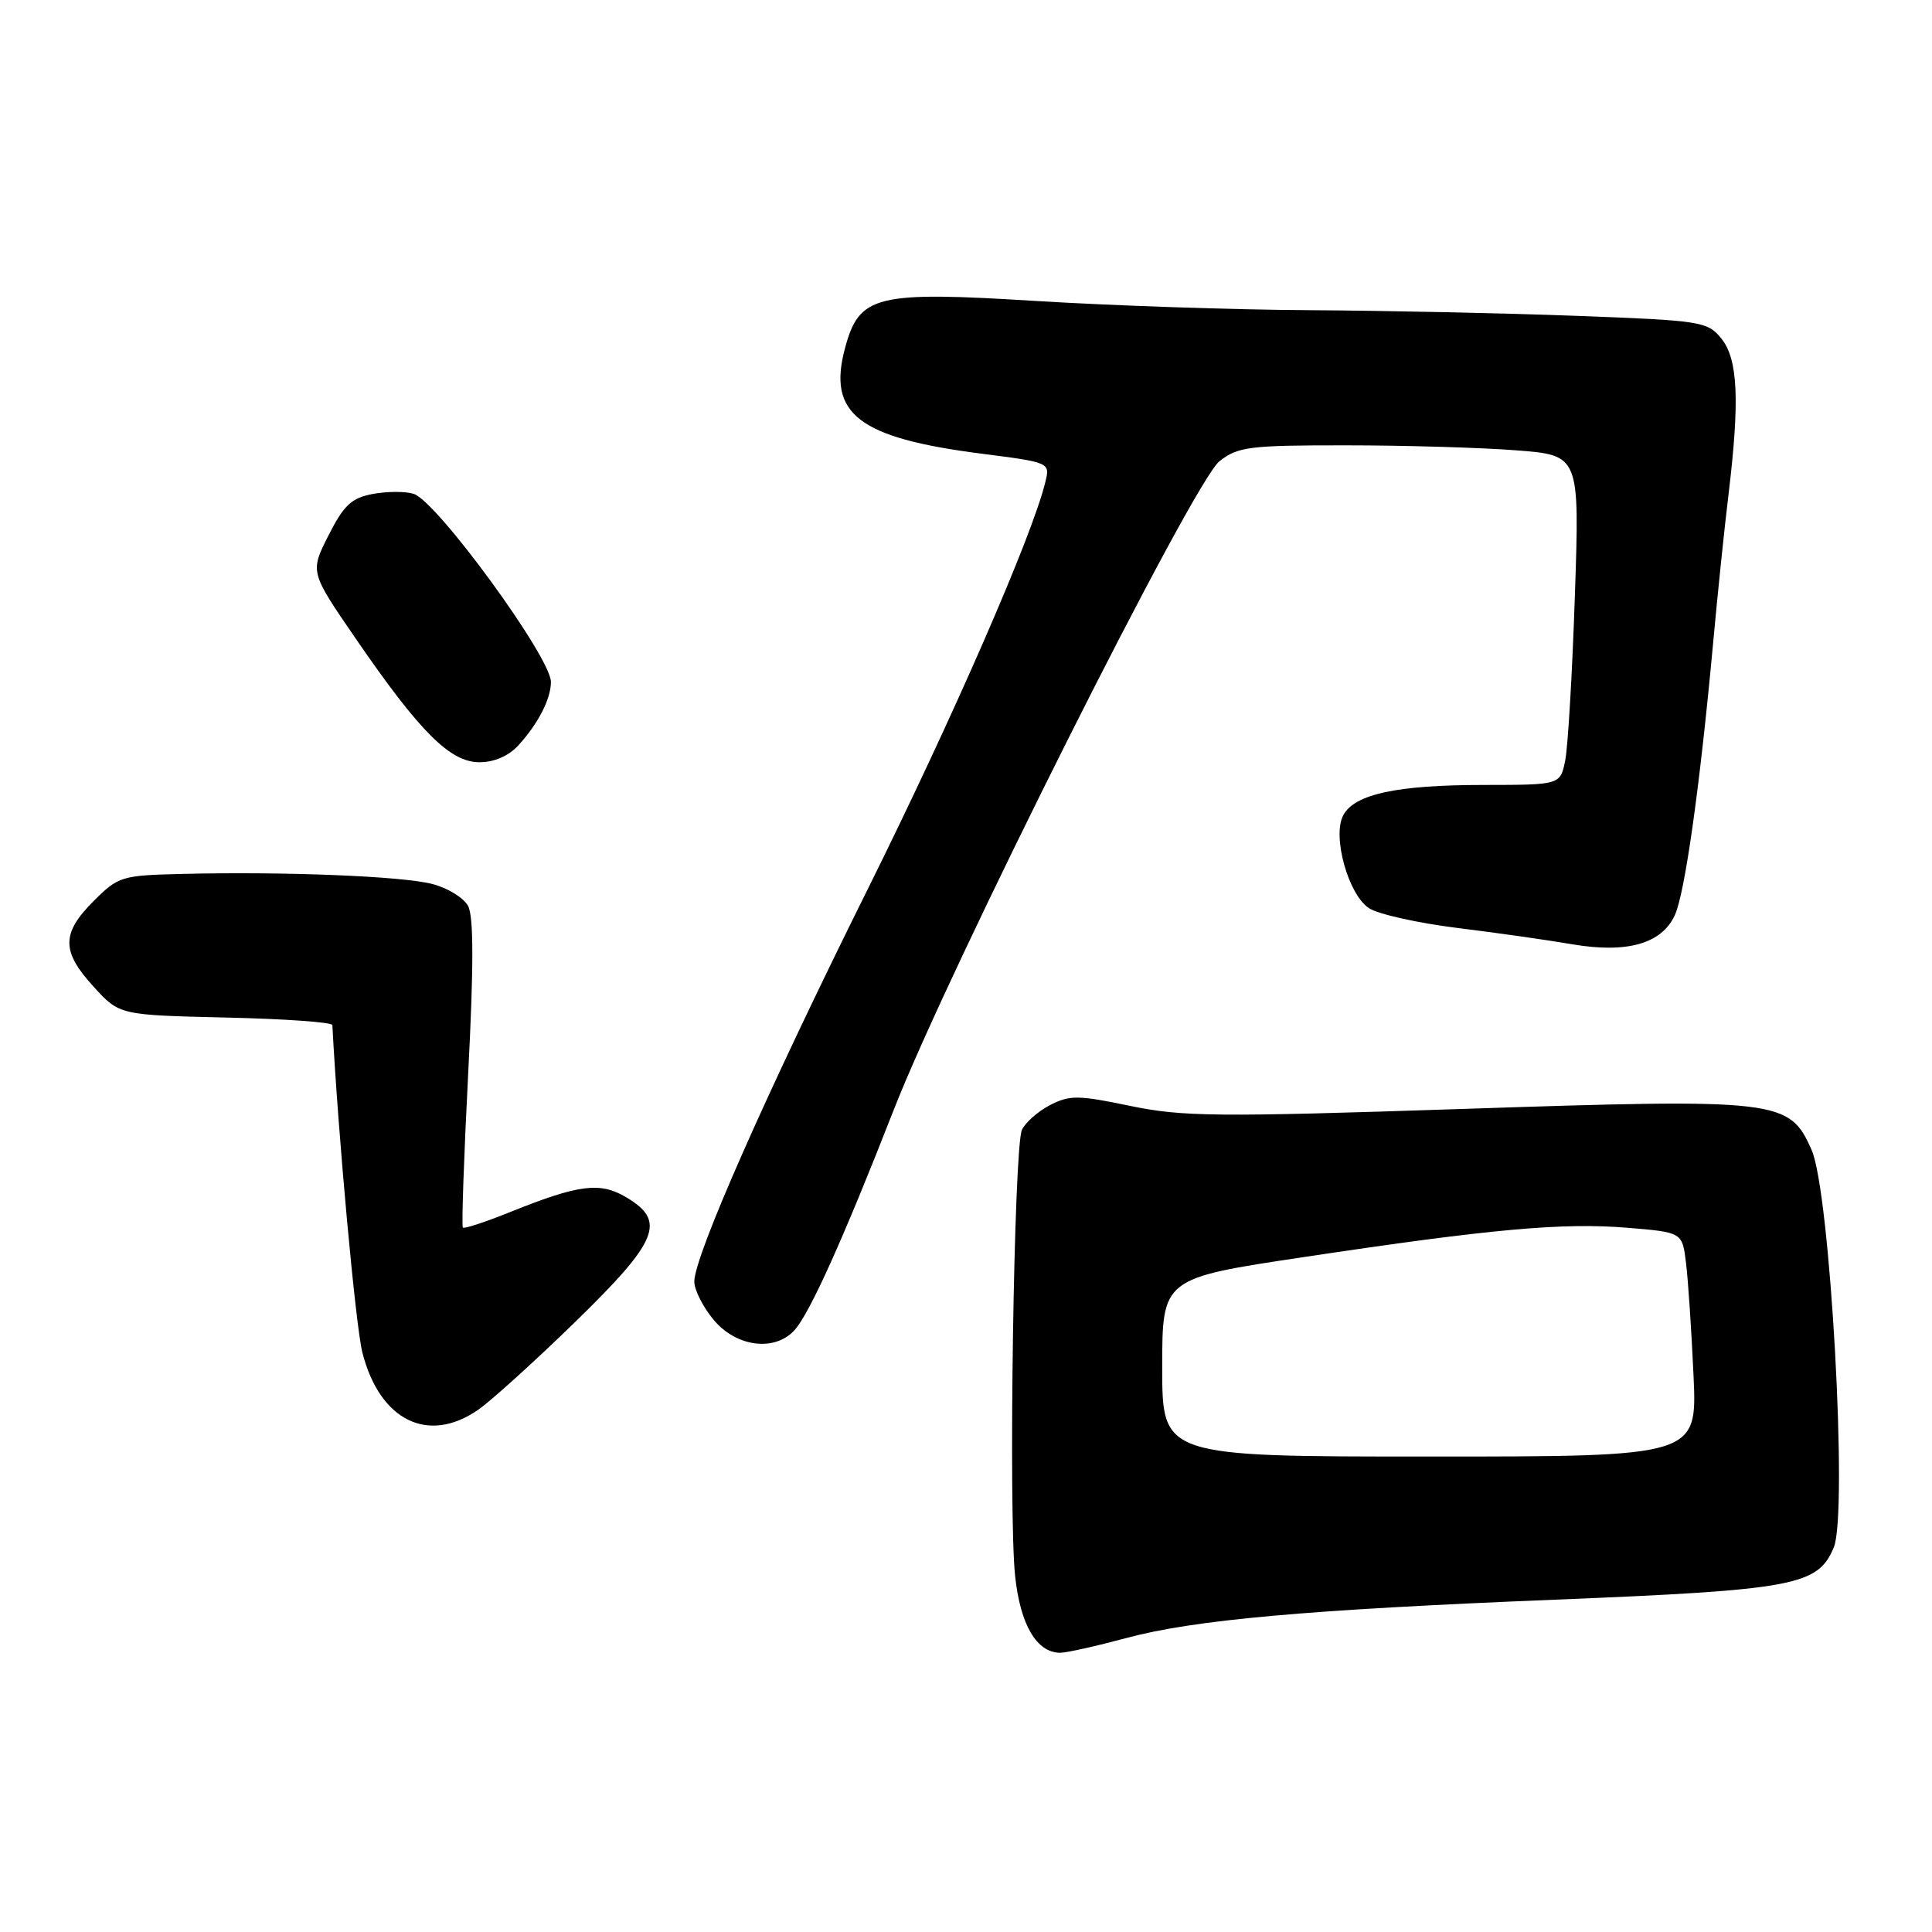 <?xml version="1.0" encoding="UTF-8" standalone="no"?>
<!DOCTYPE svg PUBLIC "-//W3C//DTD SVG 1.1//EN" "http://www.w3.org/Graphics/SVG/1.1/DTD/svg11.dtd" >
<svg xmlns="http://www.w3.org/2000/svg" xmlns:xlink="http://www.w3.org/1999/xlink" version="1.1" viewBox="0 0 256 256">
 <g >
 <path fill="currentColor"
d=" M 149.24 217.05 C 158.23 214.63 173.09 213.30 205.95 211.97 C 237.81 210.68 240.89 210.10 242.99 205.03 C 244.88 200.45 242.51 157.94 240.05 152.38 C 237.09 145.68 235.86 145.54 193.50 146.95 C 161.25 148.02 156.70 147.98 149.77 146.54 C 142.87 145.10 141.73 145.09 139.14 146.43 C 137.55 147.25 135.87 148.73 135.41 149.71 C 134.35 151.99 133.61 200.42 134.51 208.84 C 135.19 215.29 137.37 219.00 140.49 219.00 C 141.31 219.00 145.25 218.12 149.24 217.05 Z  M 63.35 186.81 C 65.08 185.61 70.89 180.35 76.25 175.13 C 87.25 164.41 88.32 161.80 82.97 158.64 C 79.49 156.58 76.71 156.94 67.58 160.61 C 64.33 161.92 61.51 162.85 61.33 162.66 C 61.15 162.48 61.47 153.26 62.04 142.18 C 62.77 128.03 62.77 121.43 62.02 120.04 C 61.44 118.96 59.29 117.64 57.23 117.12 C 53.21 116.09 37.60 115.47 24.15 115.80 C 16.10 115.99 15.68 116.12 12.40 119.40 C 8.12 123.68 8.12 126.07 12.42 130.76 C 15.84 134.50 15.84 134.50 29.92 134.83 C 37.66 135.00 44.02 135.45 44.04 135.83 C 44.81 150.46 47.12 175.70 48.02 179.23 C 50.32 188.23 56.72 191.40 63.35 186.81 Z  M 105.28 176.25 C 107.30 174.01 111.76 164.11 118.45 147.00 C 125.82 128.17 158.13 63.83 161.58 61.12 C 164.03 59.19 165.52 59.00 178.38 59.01 C 186.15 59.01 196.28 59.31 200.90 59.67 C 209.31 60.32 209.31 60.32 208.68 78.91 C 208.34 89.13 207.76 98.96 207.40 100.75 C 206.75 104.00 206.75 104.00 196.62 104.01 C 185.11 104.01 179.49 105.22 177.99 108.02 C 176.50 110.80 178.65 118.54 181.40 120.34 C 182.60 121.13 187.84 122.30 193.04 122.95 C 198.25 123.59 205.12 124.57 208.32 125.12 C 215.59 126.36 220.20 125.05 221.93 121.25 C 223.26 118.32 225.23 104.34 226.97 85.50 C 227.57 78.90 228.50 69.90 229.04 65.50 C 230.54 53.05 230.29 47.58 228.09 44.86 C 226.26 42.60 225.47 42.47 208.84 41.85 C 199.30 41.49 183.40 41.16 173.50 41.10 C 163.60 41.05 147.37 40.50 137.43 39.89 C 116.02 38.56 113.86 39.09 111.97 46.13 C 109.62 54.84 113.73 58.02 130.02 60.11 C 139.15 61.28 139.15 61.28 138.51 63.89 C 136.77 71.05 126.24 95.16 114.89 118.00 C 101.49 144.95 92.00 166.44 92.00 169.82 C 92.00 170.93 93.17 173.23 94.59 174.92 C 97.60 178.50 102.67 179.13 105.28 176.25 Z  M 68.70 98.75 C 71.33 95.86 73.00 92.60 73.00 90.36 C 73.00 87.11 57.90 66.42 54.82 65.44 C 53.72 65.09 51.29 65.10 49.41 65.45 C 46.57 65.98 45.56 66.93 43.53 70.94 C 41.07 75.79 41.07 75.79 47.15 84.64 C 55.64 97.00 59.64 101.00 63.53 101.00 C 65.49 101.00 67.41 100.17 68.70 98.75 Z  M 154.00 181.19 C 154.00 169.38 154.00 169.38 172.75 166.57 C 197.71 162.82 207.08 161.98 215.71 162.69 C 222.92 163.29 222.92 163.29 223.41 167.39 C 223.69 169.65 224.13 176.34 224.40 182.25 C 224.89 193.00 224.89 193.00 189.44 193.00 C 154.00 193.00 154.00 193.00 154.00 181.19 Z "/>
</g>
</svg>